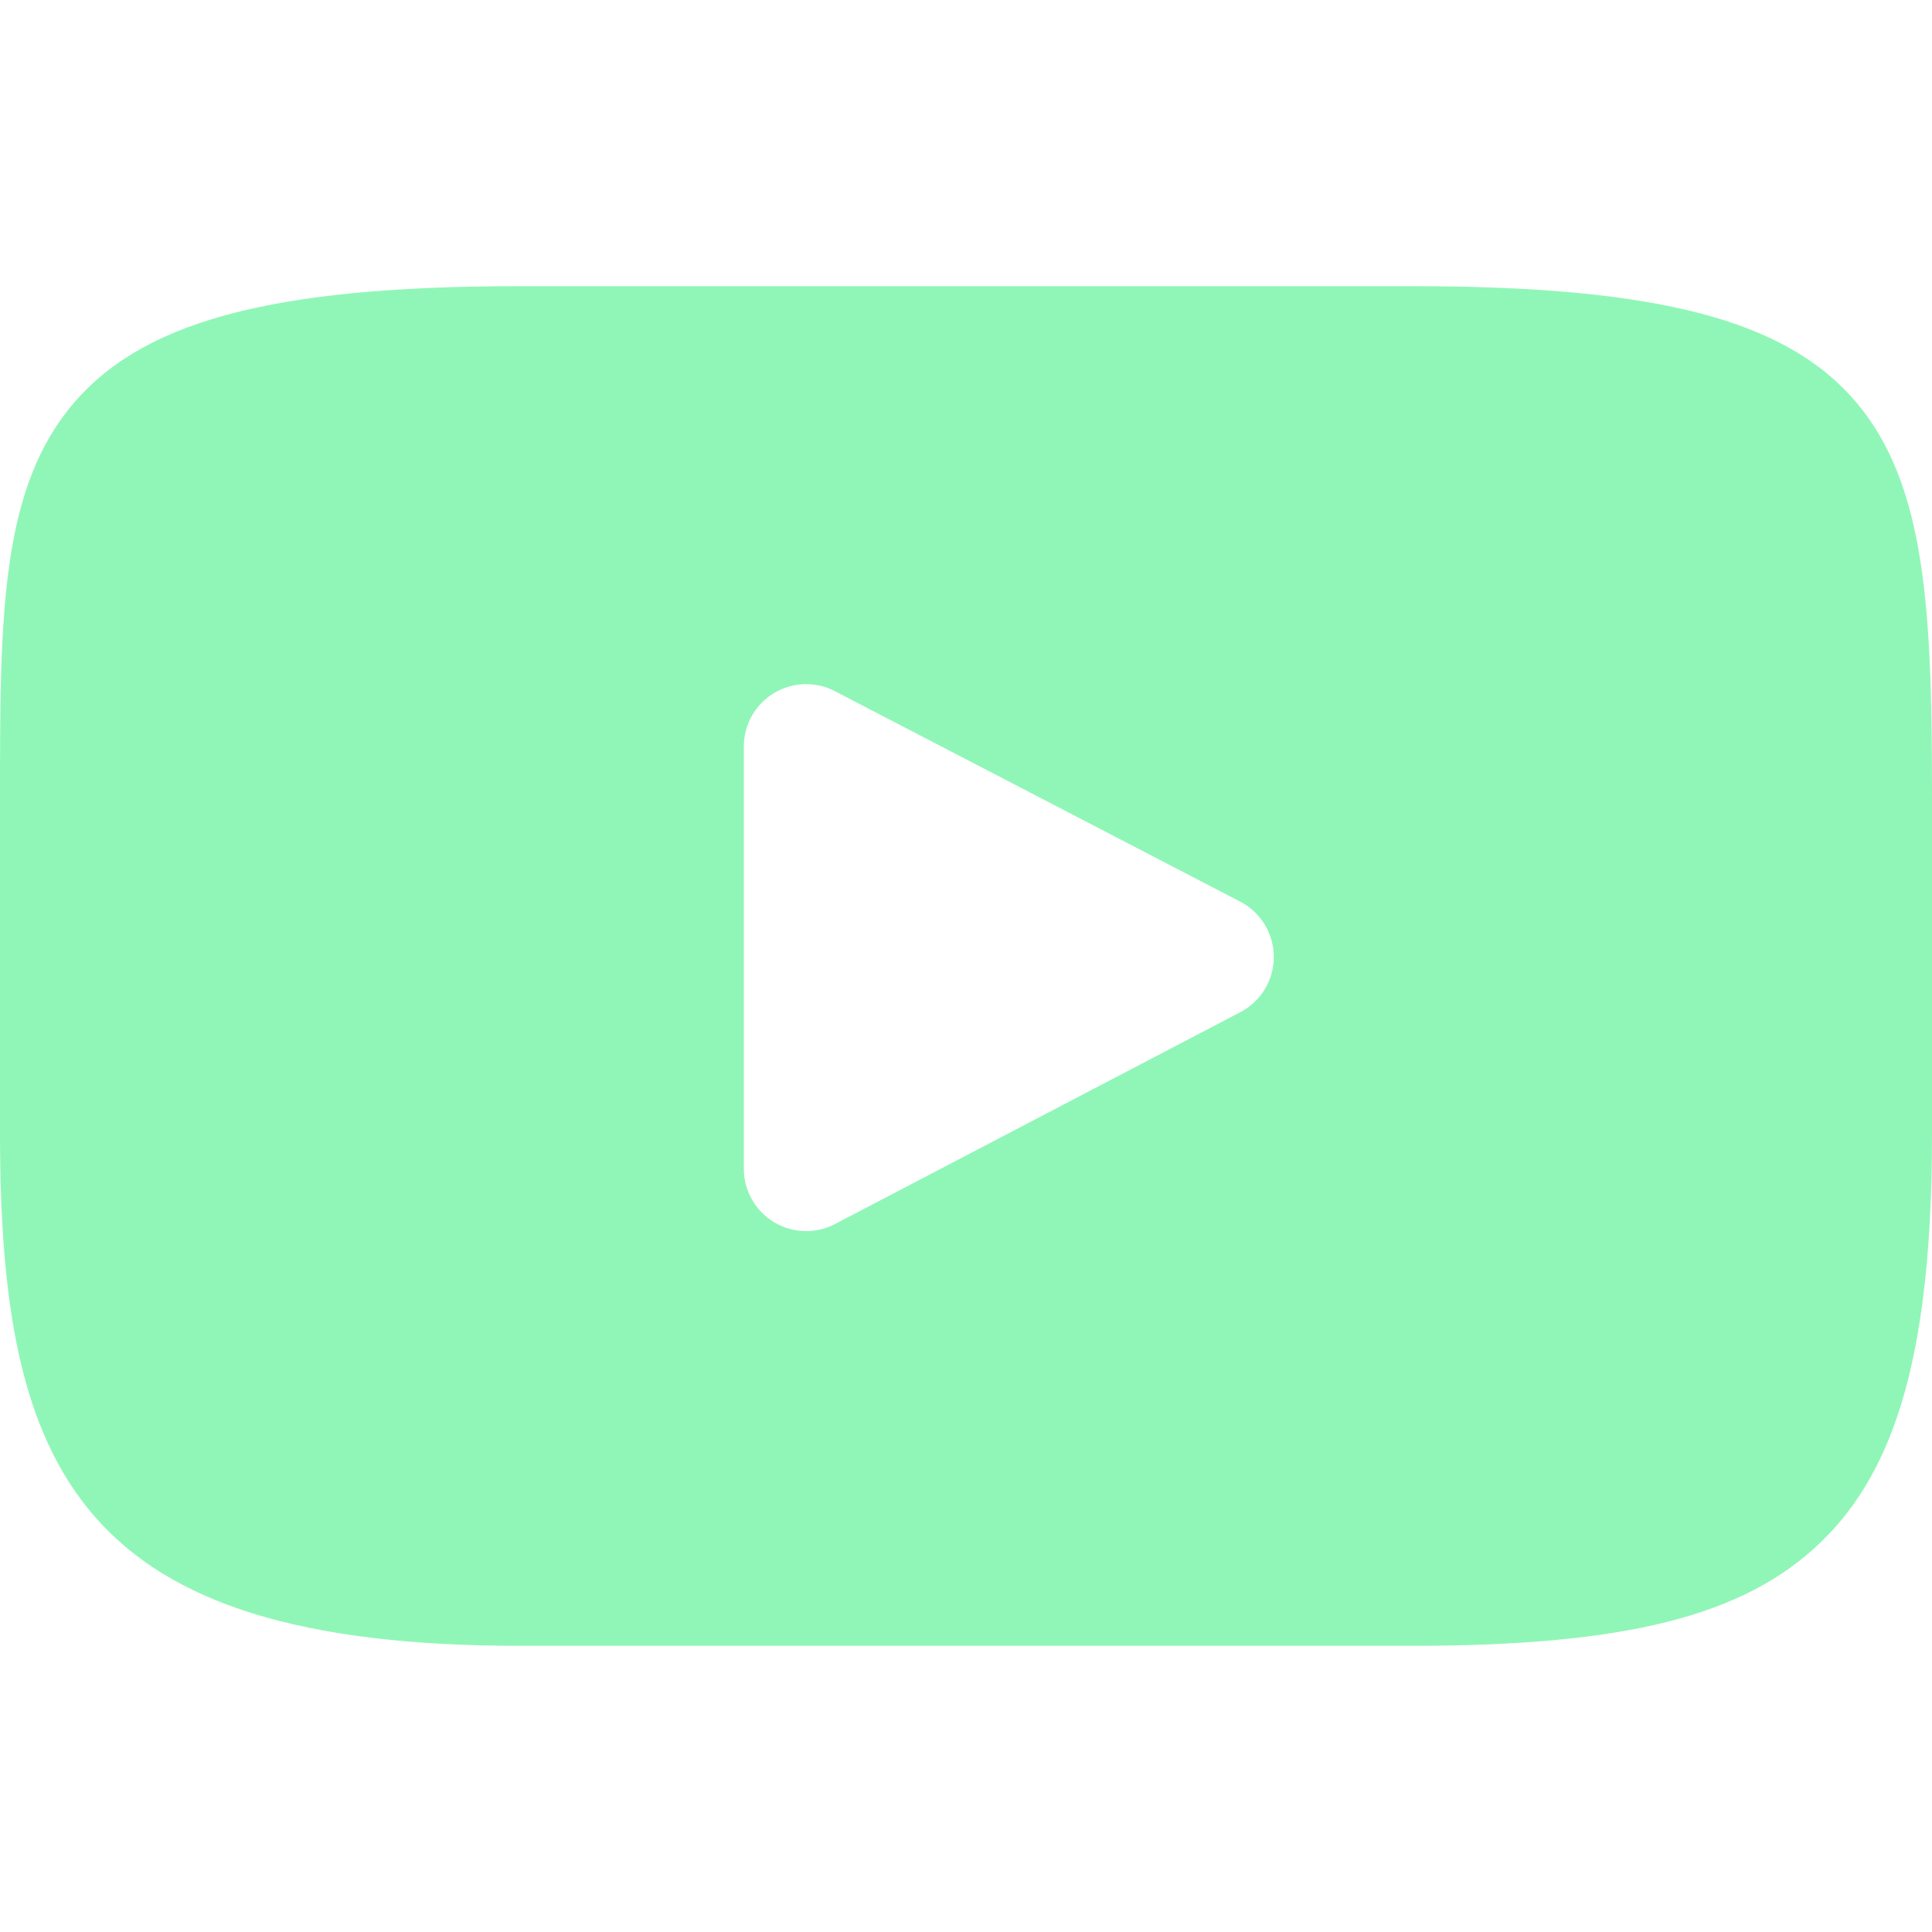 <?xml version="1.0" encoding="UTF-8" standalone="no"?><svg width='40' height='40' viewBox='0 0 40 40' fill='none' xmlns='http://www.w3.org/2000/svg'>
<path d='M38.441 8.341C36.997 6.625 34.331 5.925 29.24 5.925H10.759C5.552 5.925 2.841 6.67 1.402 8.497C0 10.279 0 12.904 0 16.538V23.463C0 30.501 1.664 34.075 10.759 34.075H29.24C33.655 34.075 36.102 33.458 37.684 31.943C39.307 30.39 40 27.853 40 23.463V16.538C40 12.706 39.892 10.065 38.441 8.341ZM25.68 20.956L17.288 25.342C17.101 25.44 16.895 25.489 16.691 25.489C16.459 25.489 16.227 25.426 16.022 25.302C15.636 25.068 15.4 24.65 15.4 24.198V15.455C15.4 15.004 15.635 14.586 16.02 14.352C16.406 14.118 16.885 14.102 17.285 14.31L25.677 18.667C26.104 18.889 26.372 19.33 26.373 19.811C26.373 20.292 26.107 20.733 25.68 20.956Z' fill='#90F6B7'/>
</svg>
